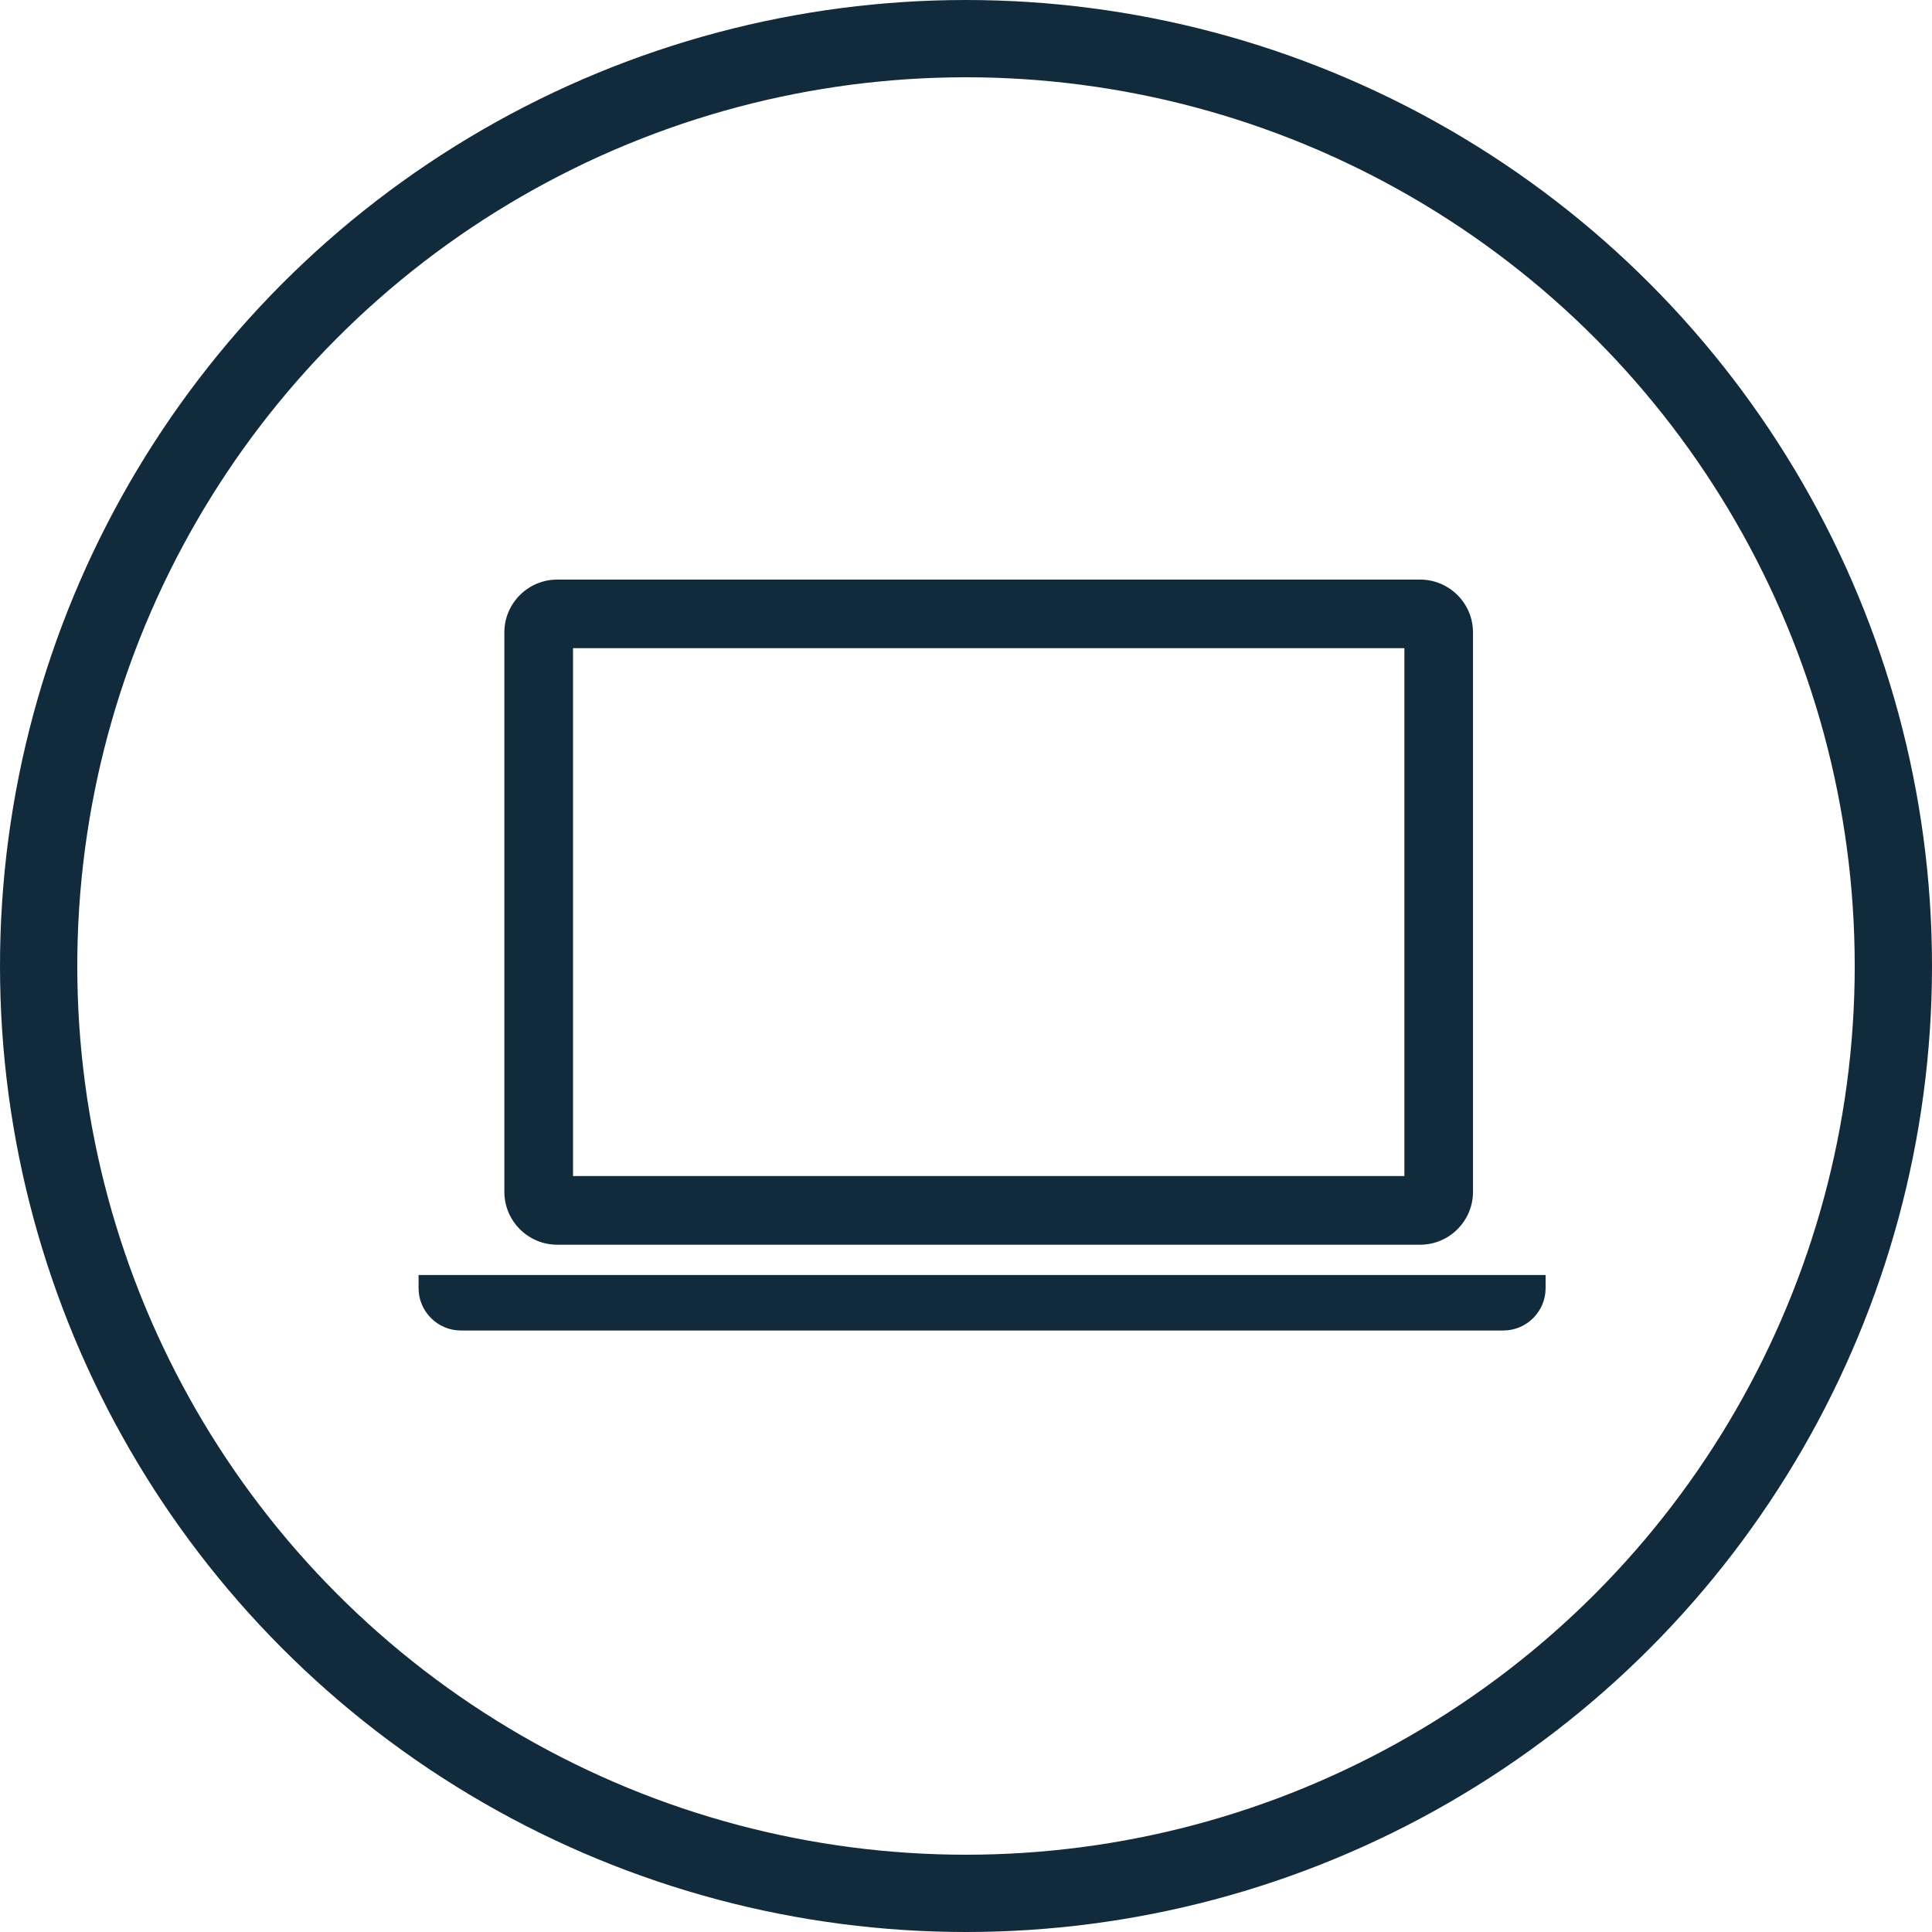 <svg width="50" height="50" viewBox="0 0 50 50" fill="none" xmlns="http://www.w3.org/2000/svg">
<circle cx="25" cy="25" r="24" stroke="#112B3C" stroke-width="2"/>
<path d="M14.419 32.213H36.755C37.506 32.213 38.121 31.598 38.121 30.847V16.365C38.121 15.614 37.506 15 36.755 15H14.419C13.667 15 13.053 15.614 13.053 16.365V30.847C13.053 31.598 13.667 32.213 14.419 32.213ZM14.83 16.775H36.345V30.436H14.83V16.775Z" fill="#112B3C"/>
<path d="M10.833 32.998V33.34C10.833 33.94 11.325 34.433 11.926 34.433H38.907C39.509 34.433 40 33.94 40 33.34V32.998H10.833Z" fill="#112B3C"/>
</svg>
